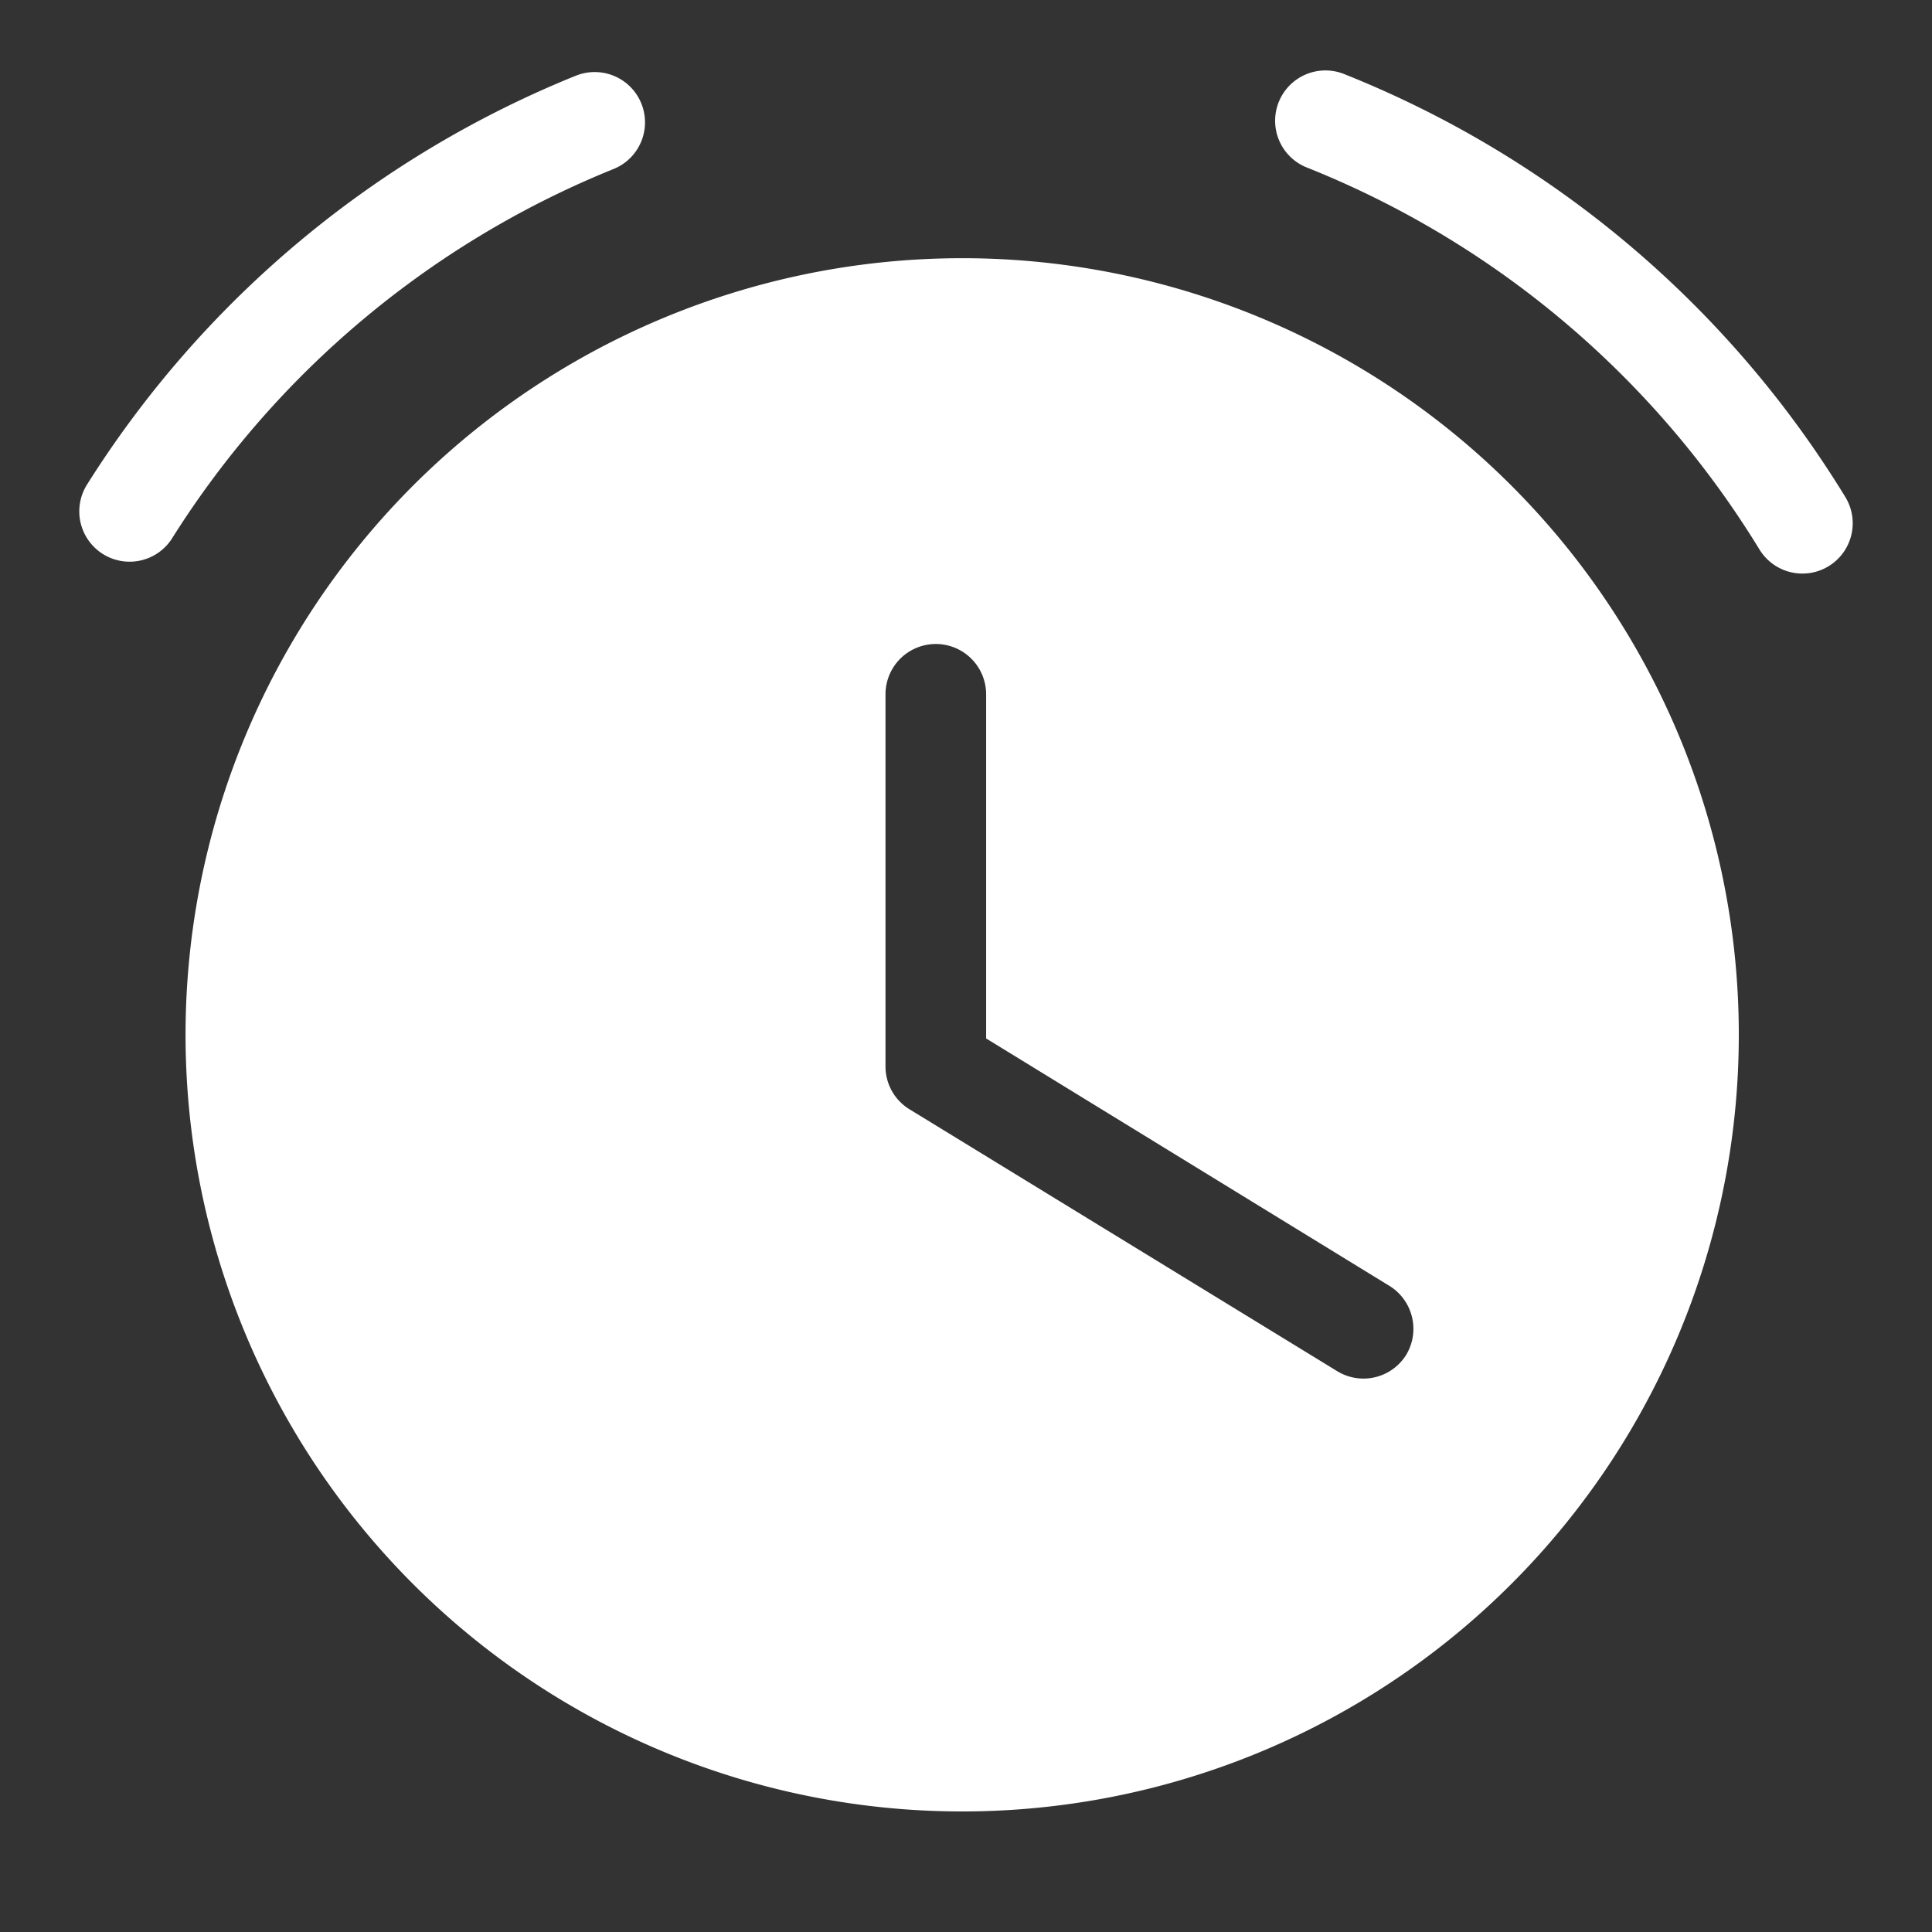 <svg xmlns="http://www.w3.org/2000/svg" viewBox="0 0 96 96">
  
  <rect x="0" y="0" width="96" height="96" fill="#333333" stroke="none"/>
  
  <g>
    <path d="M29.55,6.08A49,49,0,0,0,6.44,25.41" fill="none" stroke="#fff" stroke-linecap="round" stroke-linejoin="round" stroke-width="5"/>
    <path d="M89.56,26A49.07,49.07,0,0,0,65.86,6" fill="none" stroke="#fff" stroke-linecap="round" stroke-linejoin="round" stroke-width="5"/>
  </g>
  <path d="M47.81,12.83A38.59,38.59,0,1,0,86.4,51.41,38.58,38.58,0,0,0,47.81,12.83ZM69.88,67.31a2.5,2.5,0,0,1-3.44.82l-21.23-13A2.49,2.49,0,0,1,44,53V34.5a2.5,2.5,0,0,1,5,0V51.6l20,12.27A2.51,2.51,0,0,1,69.88,67.31Z" fill="#fff"/>
</svg>
